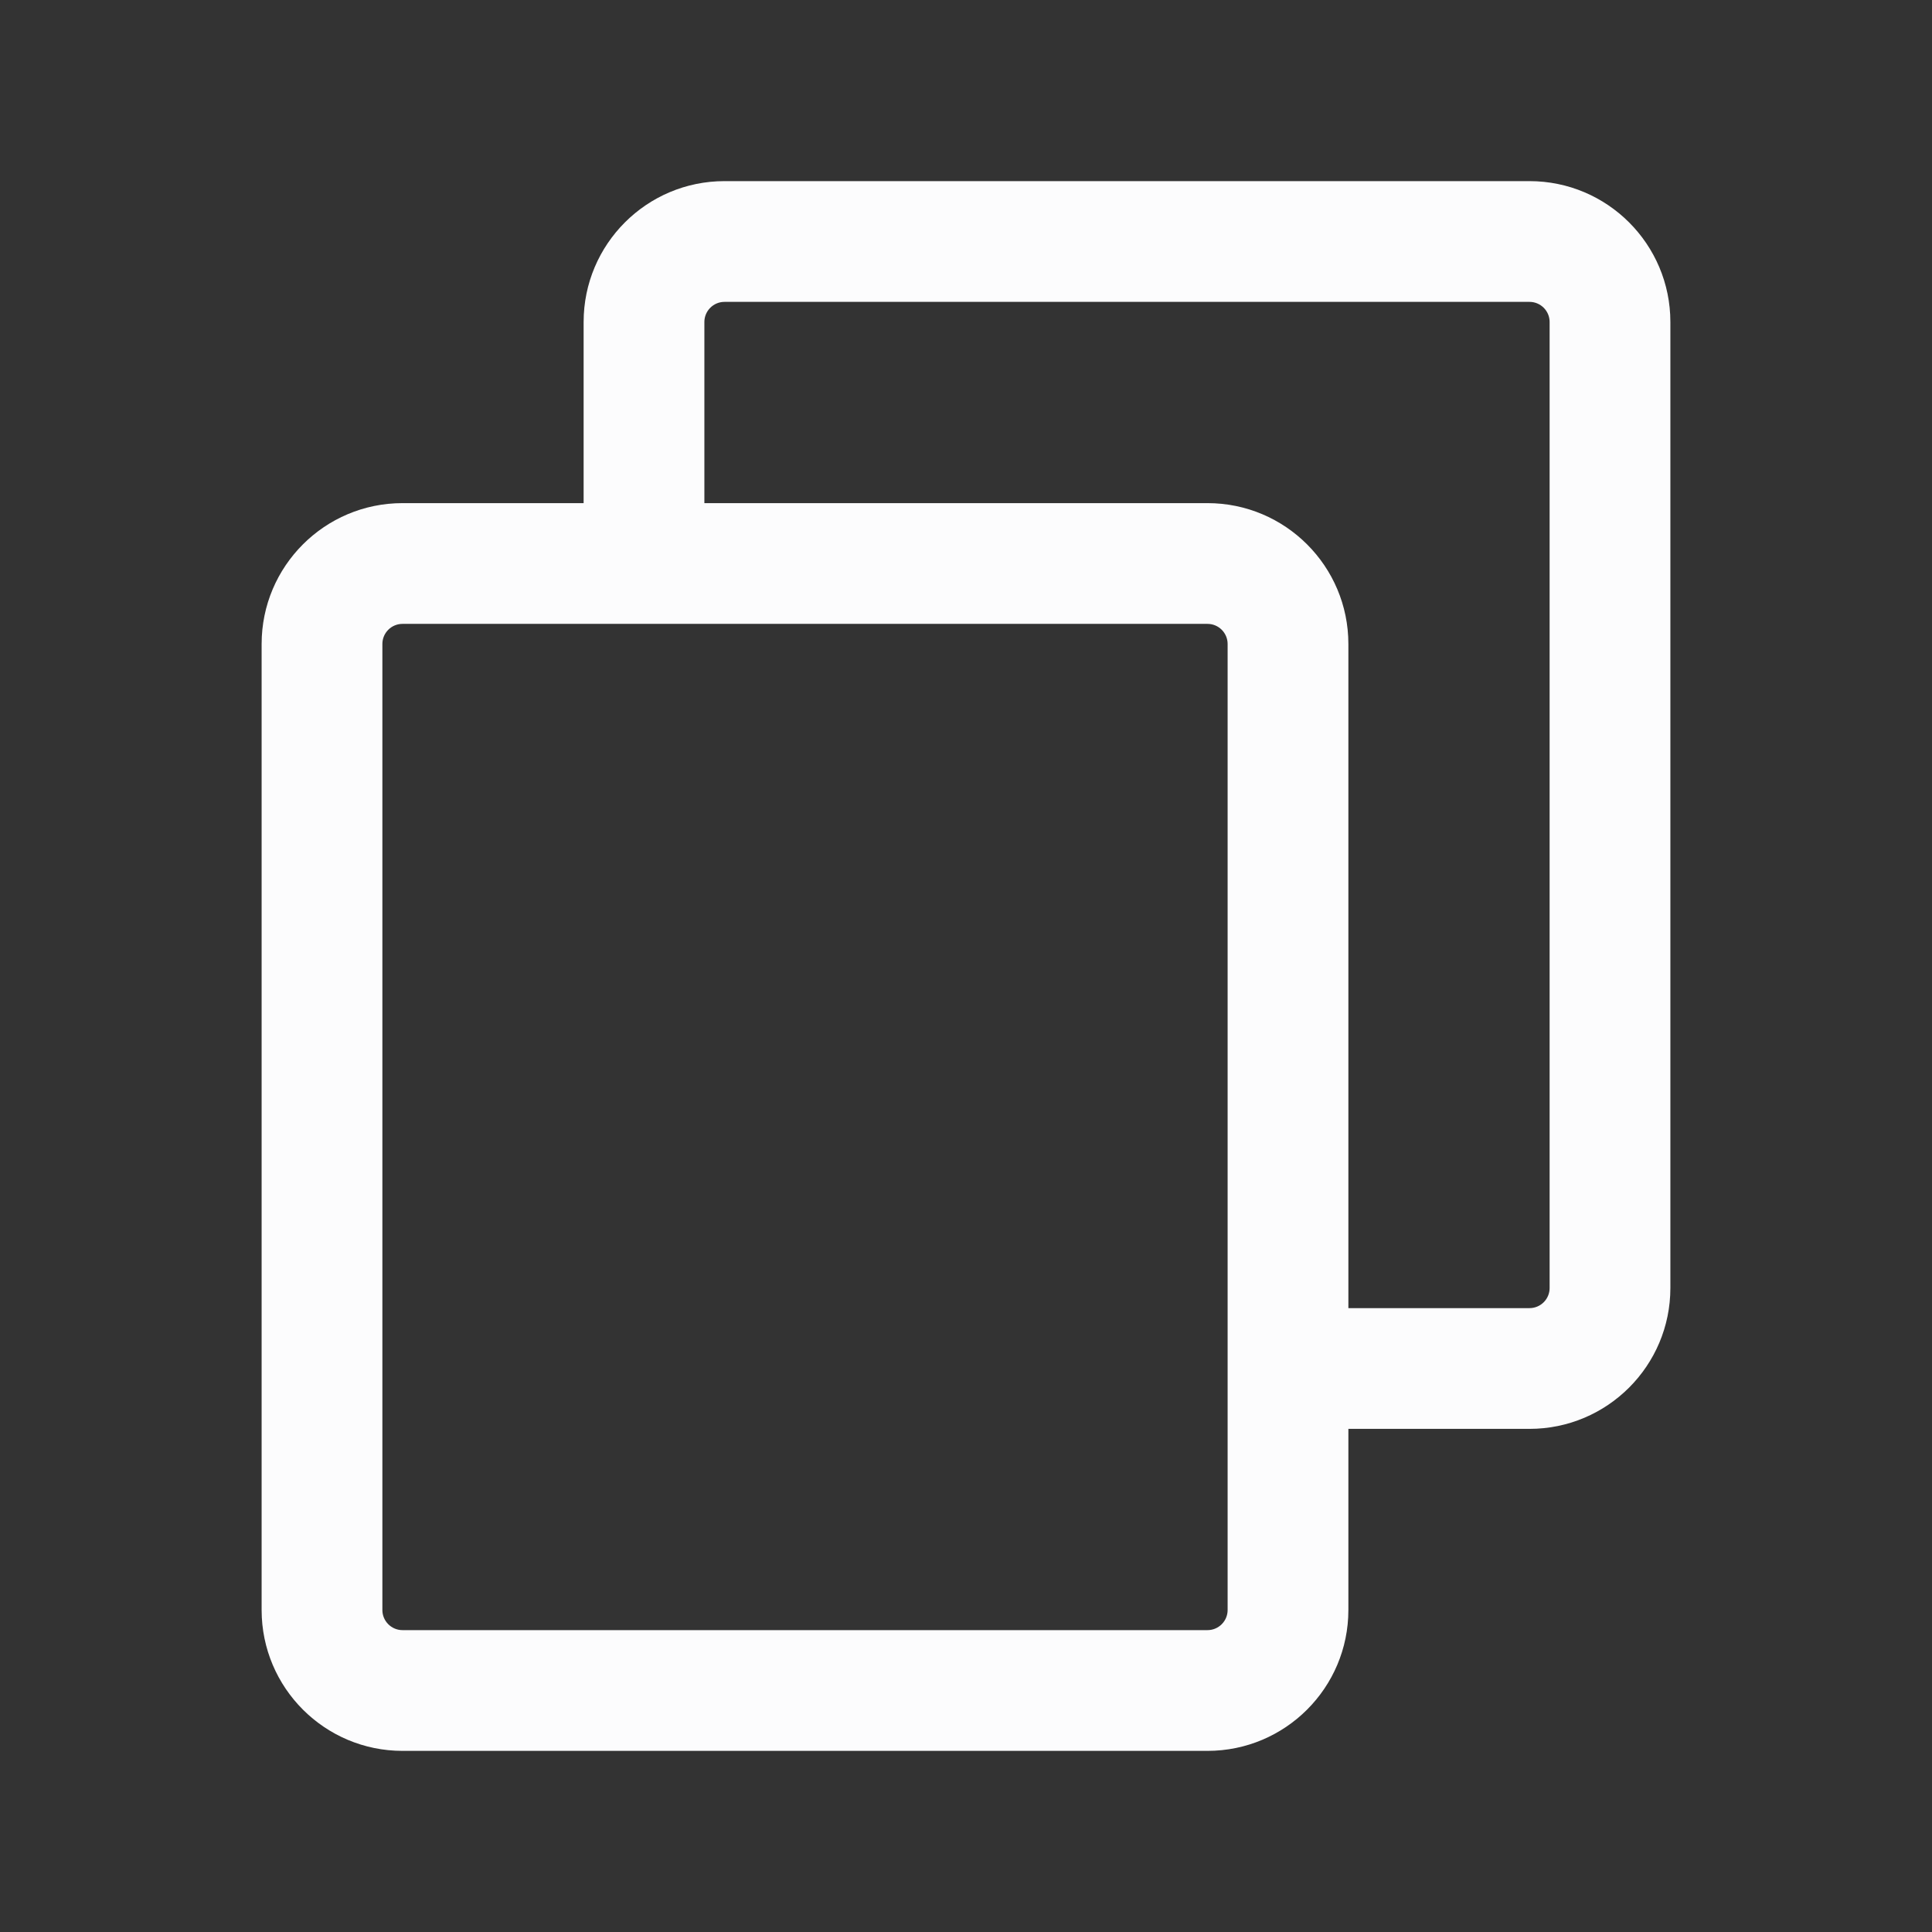 <svg width="24" height="24" viewBox="0 0 24 24" fill="none" xmlns="http://www.w3.org/2000/svg">
<rect x="0" y="0" width="24" height="24" fill="#333333" stroke="none"/>
<path fill-rule="evenodd" clip-rule="evenodd" d="M9 2.25C8.034 2.25 7.25 3.034 7.25 4V6.25H5C4.034 6.25 3.25 7.034 3.25 8V20C3.25 20.966 4.034 21.75 5 21.75H15C15.966 21.75 16.75 20.966 16.75 20V17.75H19C19.966 17.75 20.75 16.966 20.75 16V4C20.75 3.034 19.966 2.25 19 2.25H9ZM16.75 16.25H19C19.138 16.25 19.25 16.138 19.25 16V4C19.25 3.862 19.138 3.75 19 3.75H9C8.862 3.75 8.75 3.862 8.75 4V6.25H15C15.966 6.25 16.75 7.034 16.75 8V16.25ZM4.75 8C4.75 7.862 4.862 7.75 5 7.75H15C15.138 7.75 15.25 7.862 15.25 8V20C15.25 20.138 15.138 20.25 15 20.25H5C4.862 20.25 4.75 20.138 4.75 20V8Z" fill="#FCFCFD"/>
</svg>
